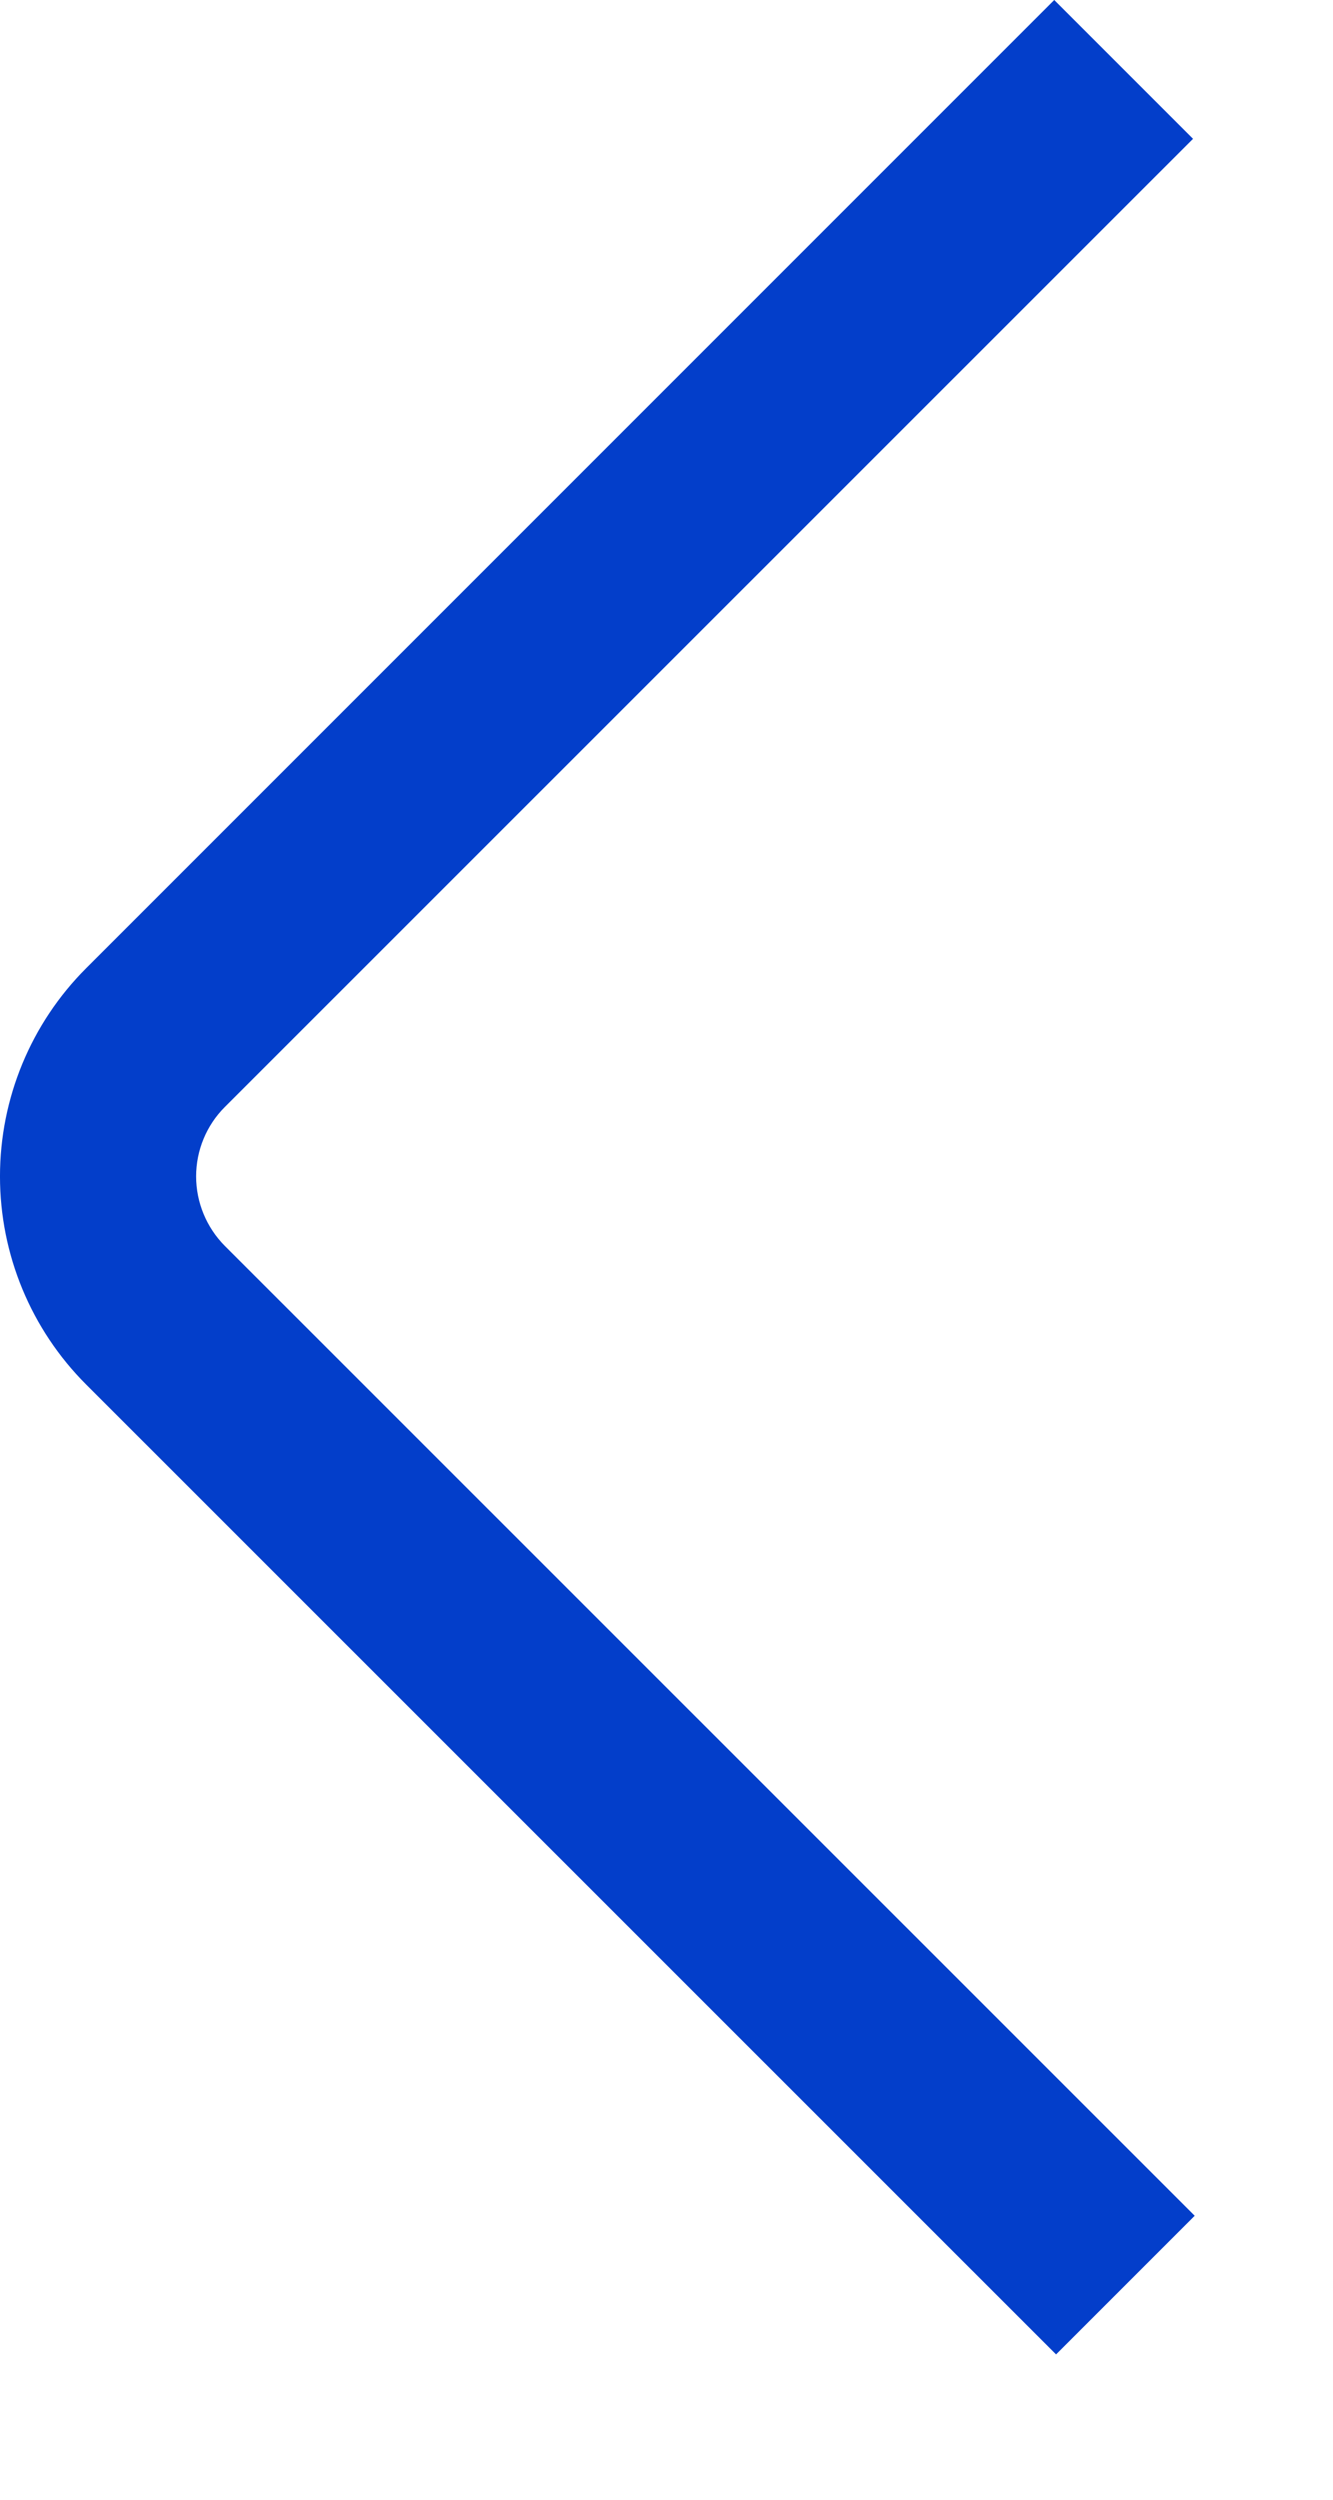 <svg xmlns="http://www.w3.org/2000/svg" width="8" height="15" viewBox="0 0 8 15" fill="none">
  <path d="M6.338 14.128L7.17 13.296L1.349 7.476C1.239 7.365 1.177 7.215 1.177 7.059C1.177 6.903 1.239 6.753 1.349 6.643L7.16 0.833L6.327 0L0.517 5.81C0.186 6.141 -7.82013e-05 6.59 -7.82013e-05 7.059C-7.82013e-05 7.528 0.186 7.977 0.517 8.308L6.338 14.128Z" fill="#033ECA"/>
</svg>
